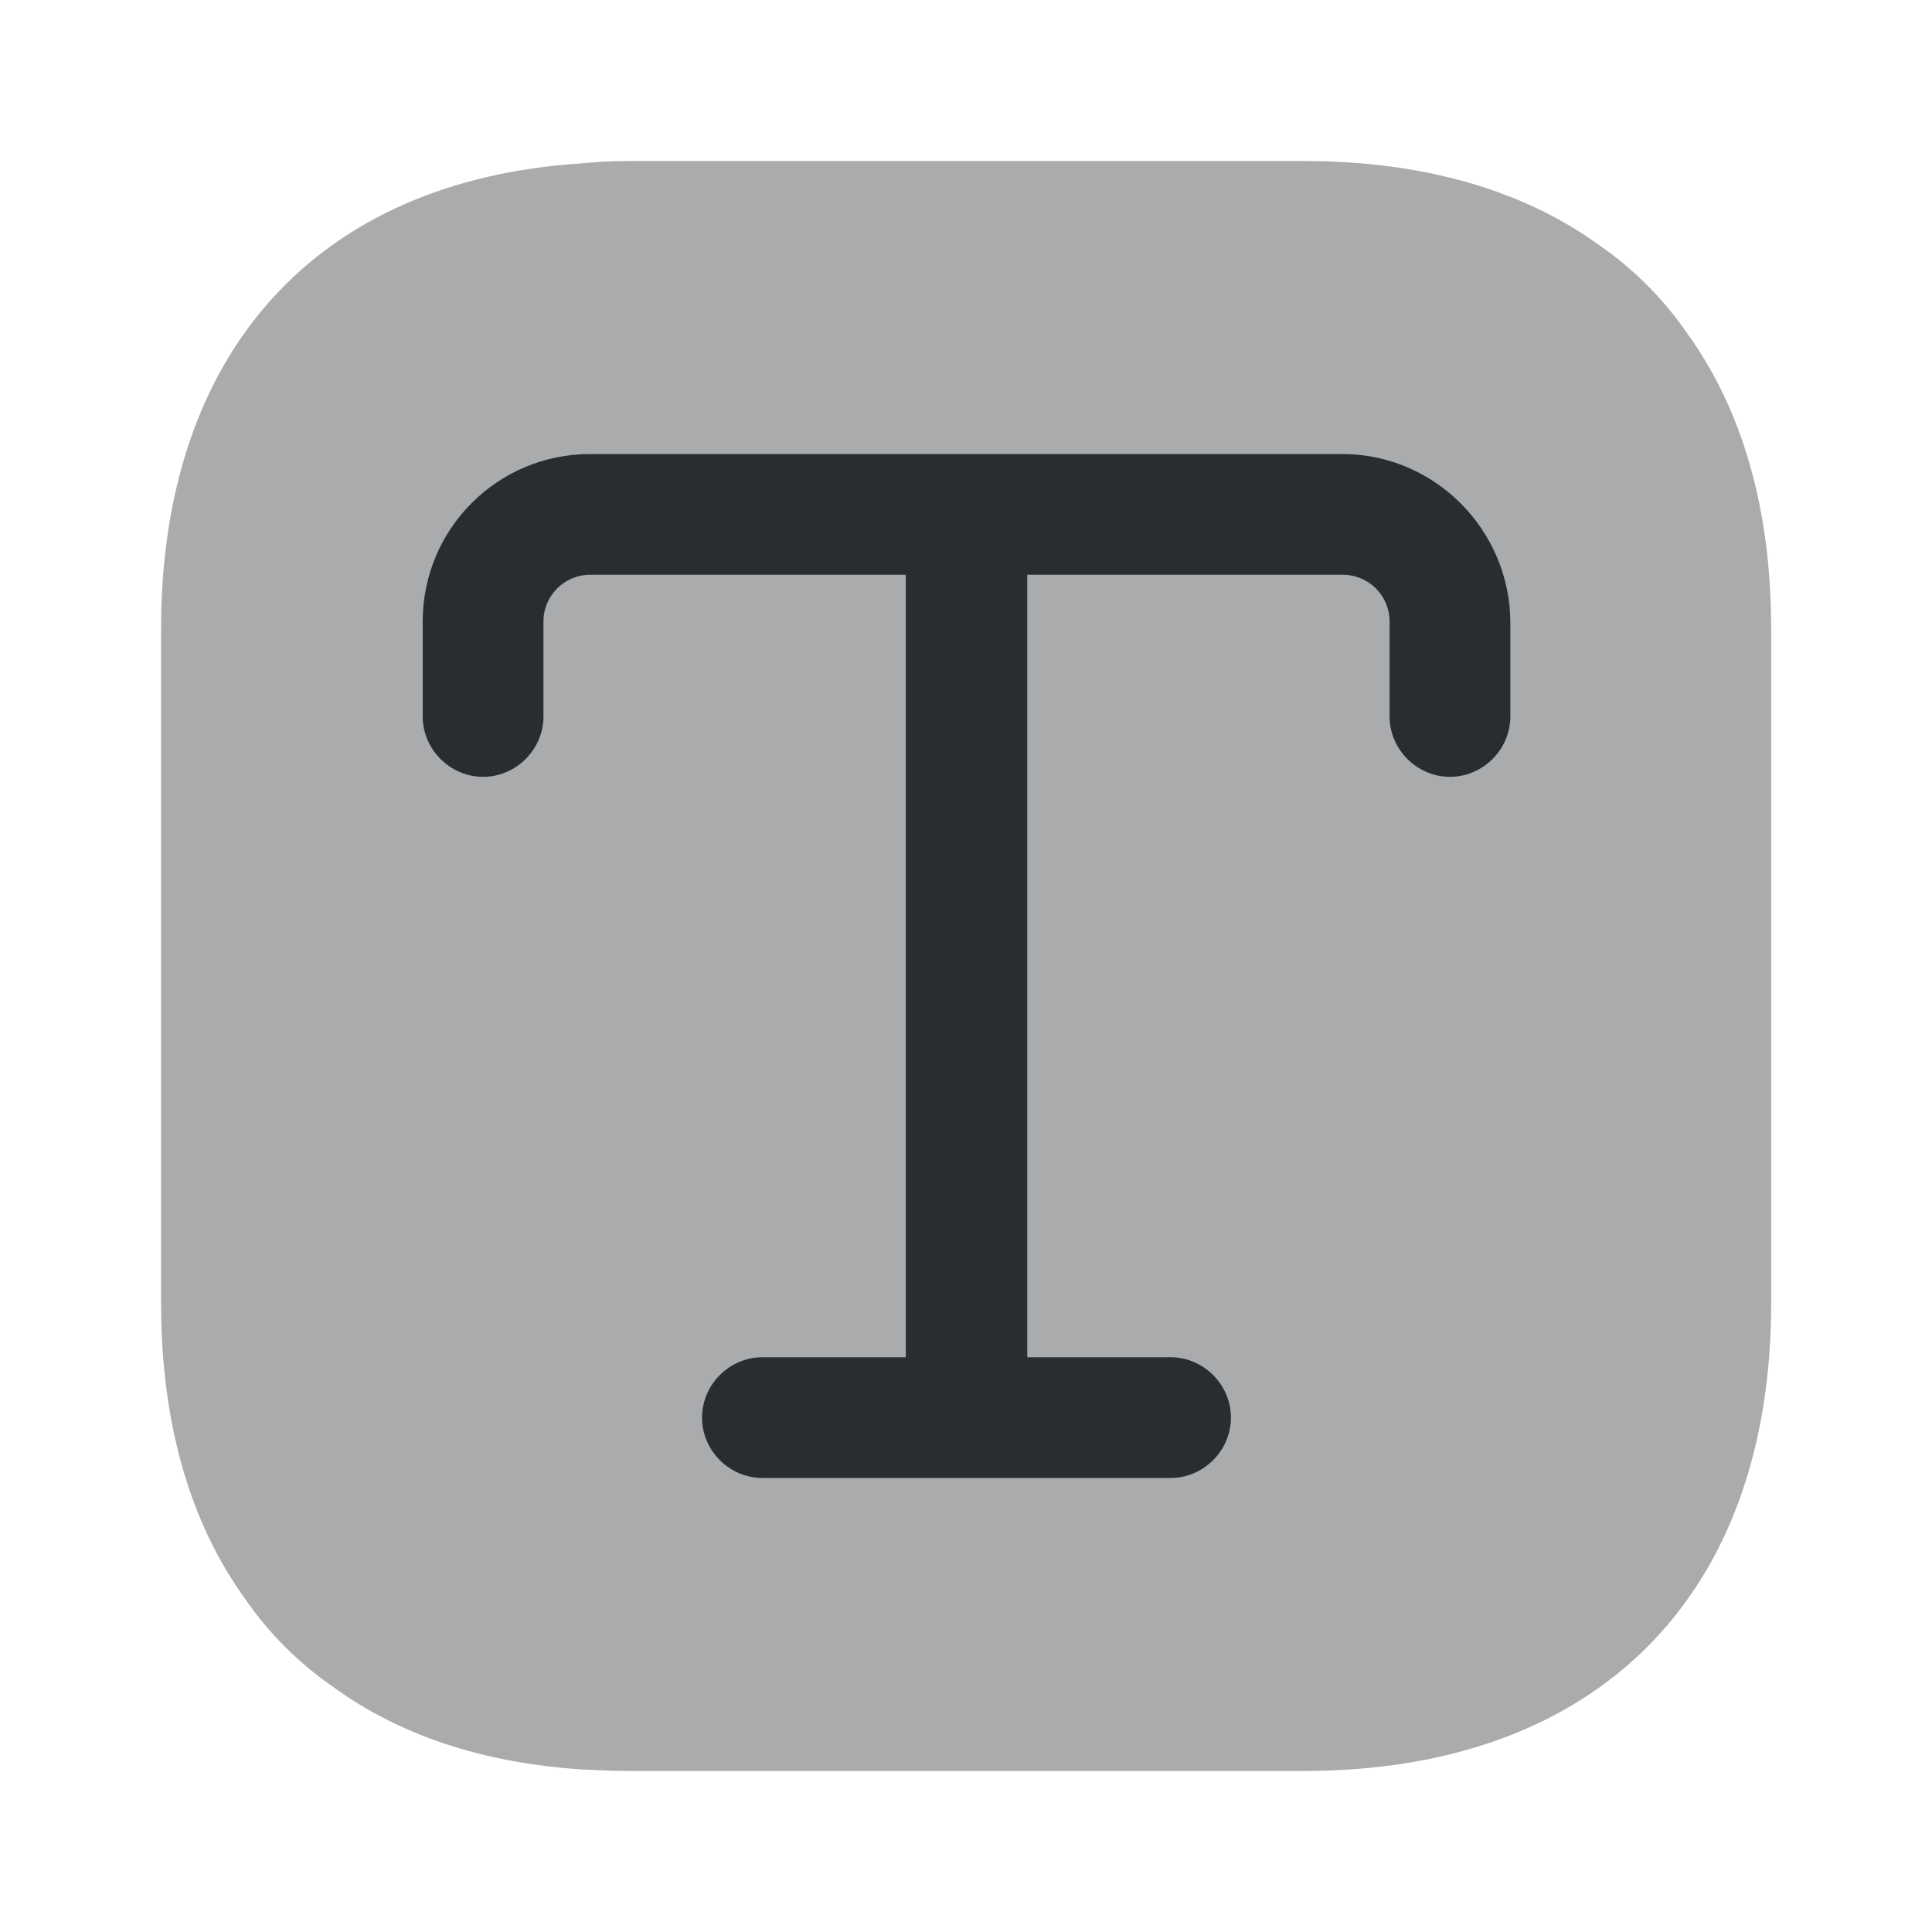 <svg width="24" height="24" viewBox="0 0 24 24" fill="none" xmlns="http://www.w3.org/2000/svg">
<path opacity="0.4" d="M22.002 7.81V16.19C22.002 19.83 19.831 22 16.192 22H7.811C7.611 22 7.411 21.99 7.221 21.98C5.991 21.9 4.951 21.55 4.131 20.95C3.711 20.66 3.341 20.29 3.051 19.87C2.361 18.92 2.001 17.68 2.001 16.19V7.81C2.001 4.37 3.941 2.24 7.221 2.03C7.411 2.01 7.611 2 7.811 2H16.192C17.681 2 18.922 2.36 19.872 3.05C20.291 3.34 20.662 3.71 20.951 4.13C21.642 5.08 22.002 6.32 22.002 7.81Z" fill="#292D32"/>
<path d="M16.672 5.64H7.331C6.181 5.64 5.251 6.57 5.251 7.72V8.9C5.251 9.31 5.591 9.65 6.001 9.65C6.411 9.65 6.751 9.31 6.751 8.9V7.72C6.751 7.4 7.011 7.14 7.331 7.14H11.252V16.86H9.471C9.061 16.86 8.721 17.2 8.721 17.61C8.721 18.02 9.061 18.36 9.471 18.36H14.541C14.951 18.36 15.291 18.02 15.291 17.61C15.291 17.2 14.951 16.86 14.541 16.86H12.761V7.14H16.681C17.002 7.14 17.262 7.4 17.262 7.72V8.9C17.262 9.31 17.602 9.65 18.012 9.65C18.422 9.65 18.762 9.31 18.762 8.9V7.72C18.752 6.58 17.822 5.64 16.672 5.64Z" fill="#292D32"/>
</svg>
